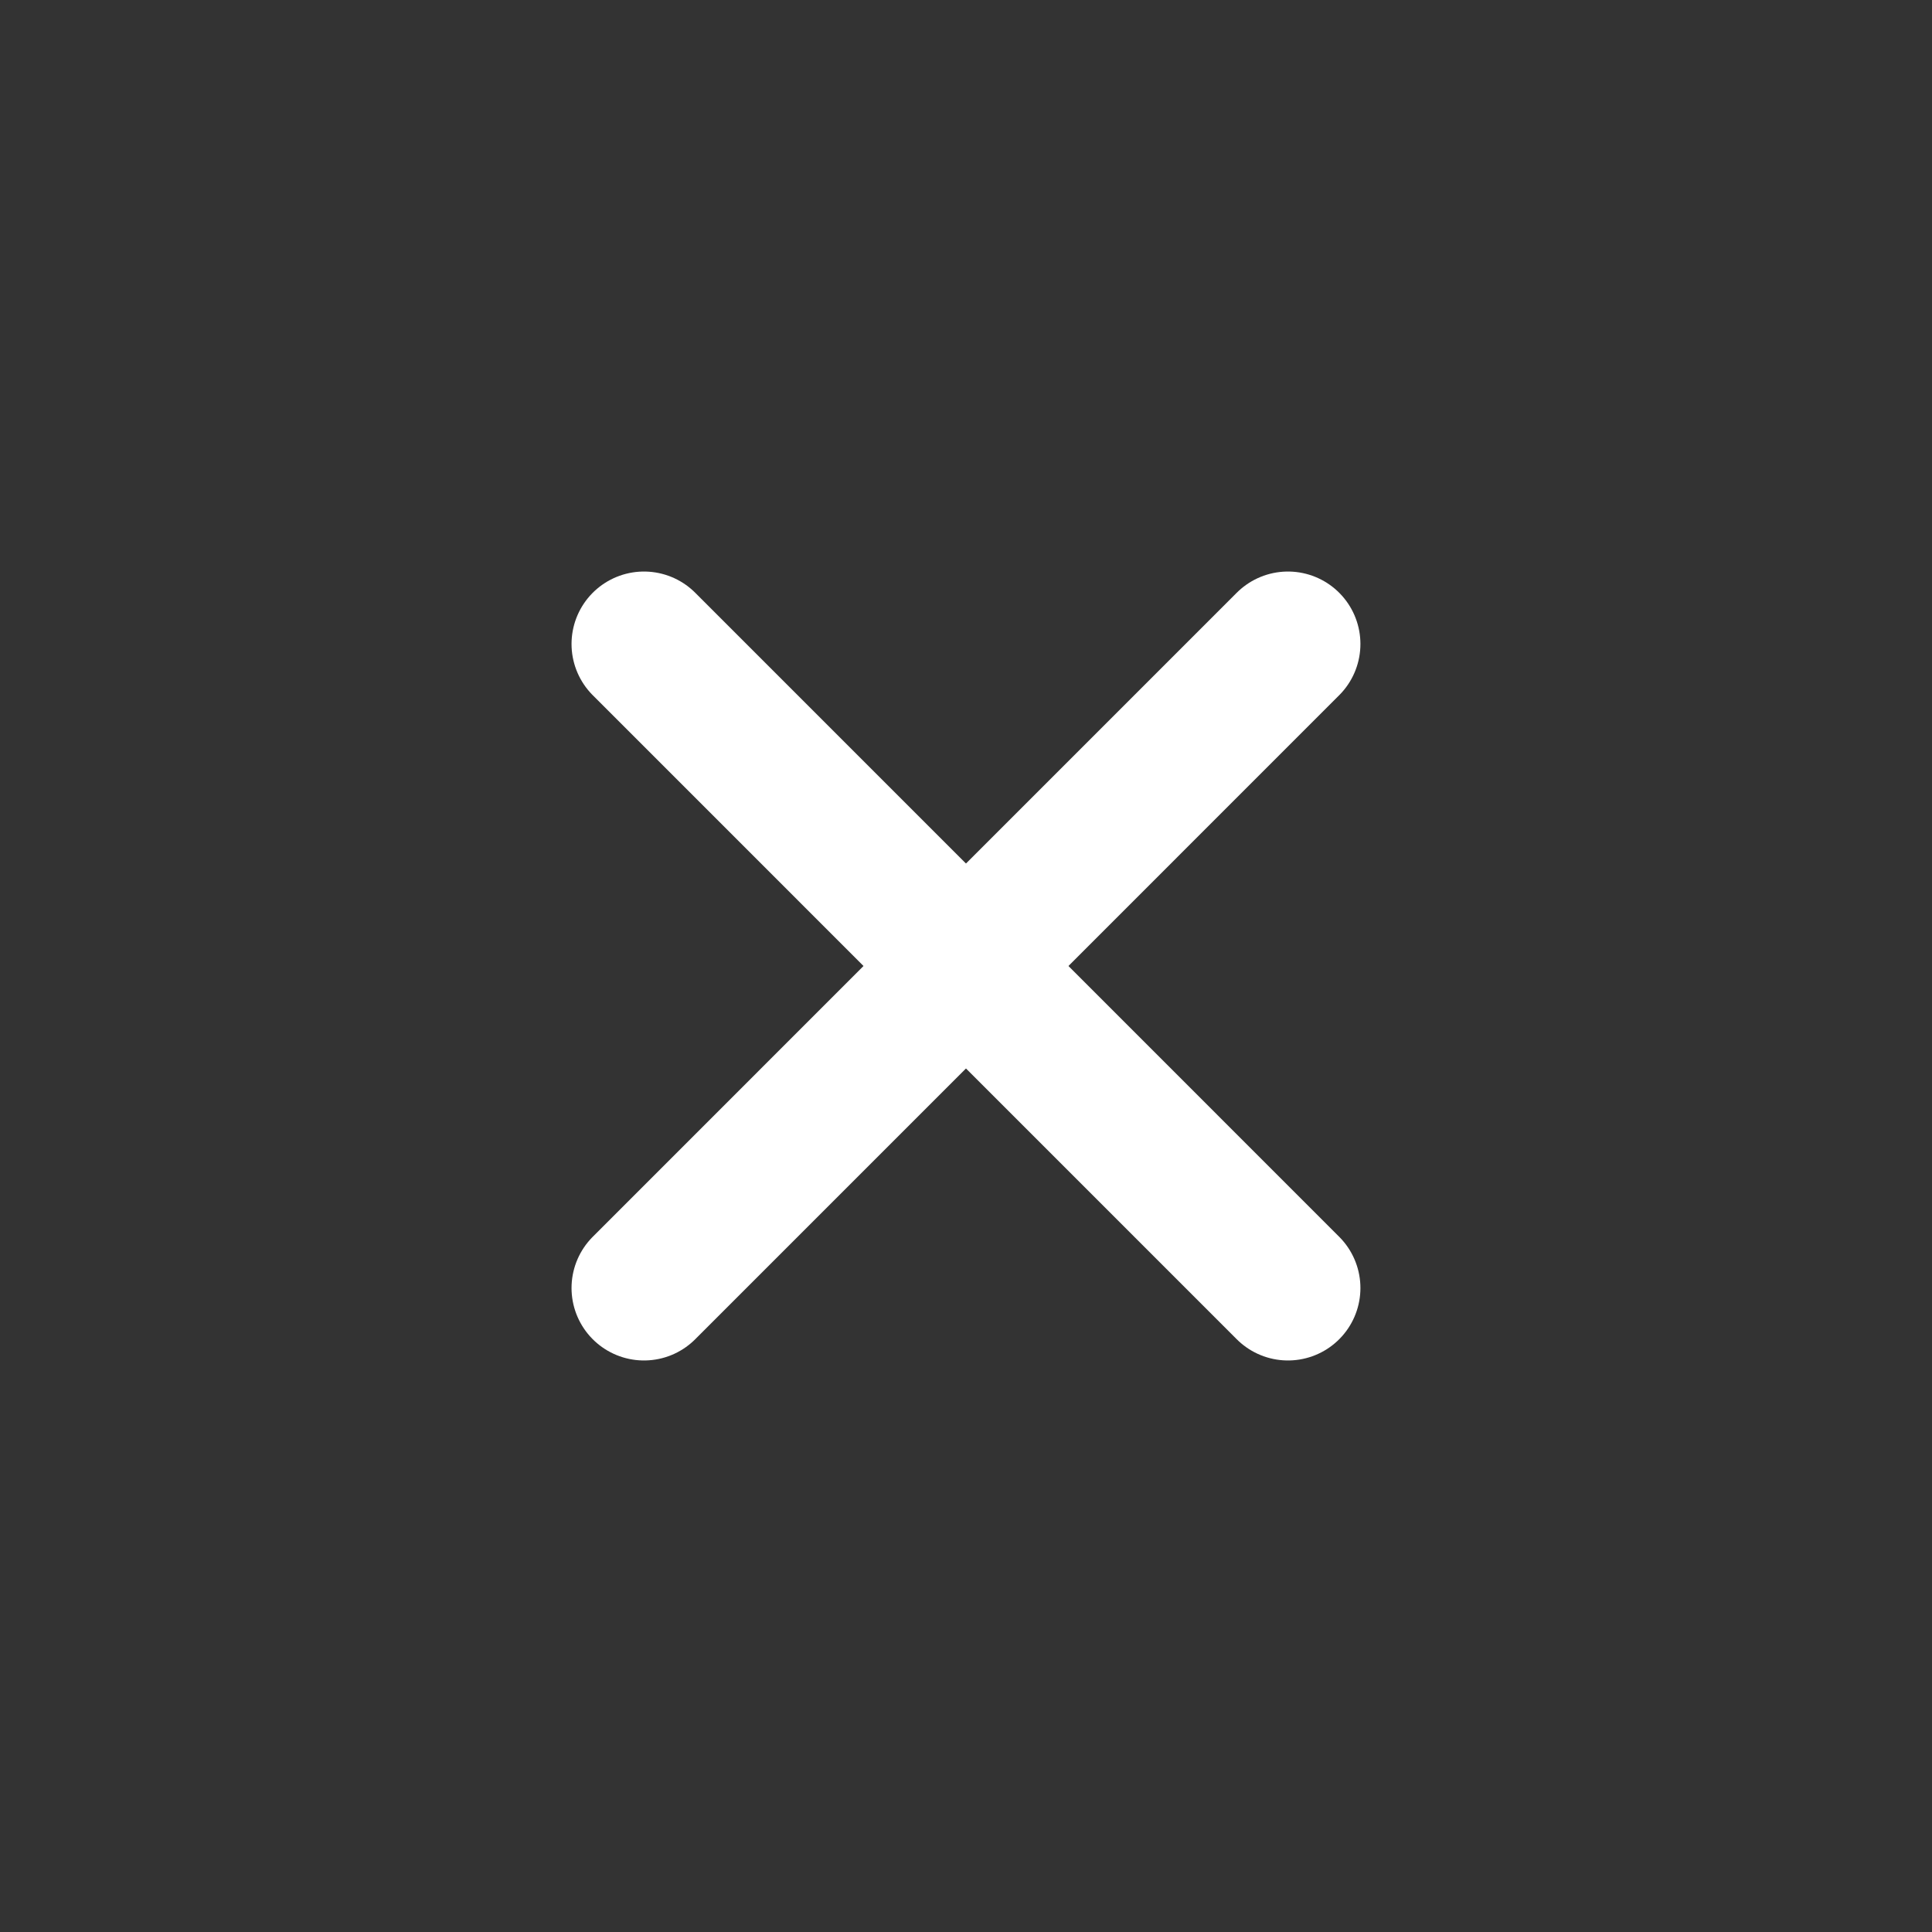 <svg width="40" height="40" viewBox="0 0 40 40" fill="none" xmlns="http://www.w3.org/2000/svg">
<rect x="0" y="0" width="40" height="40" fill="#333333" stroke="none"/>
<path d="M13.333 13.333L26.666 26.667" stroke="white" stroke-width="3" stroke-linecap="round" stroke-linejoin="round"/>
<path d="M26.666 13.333L13.333 26.667" stroke="white" stroke-width="3" stroke-linecap="round" stroke-linejoin="round"/>
</svg>
